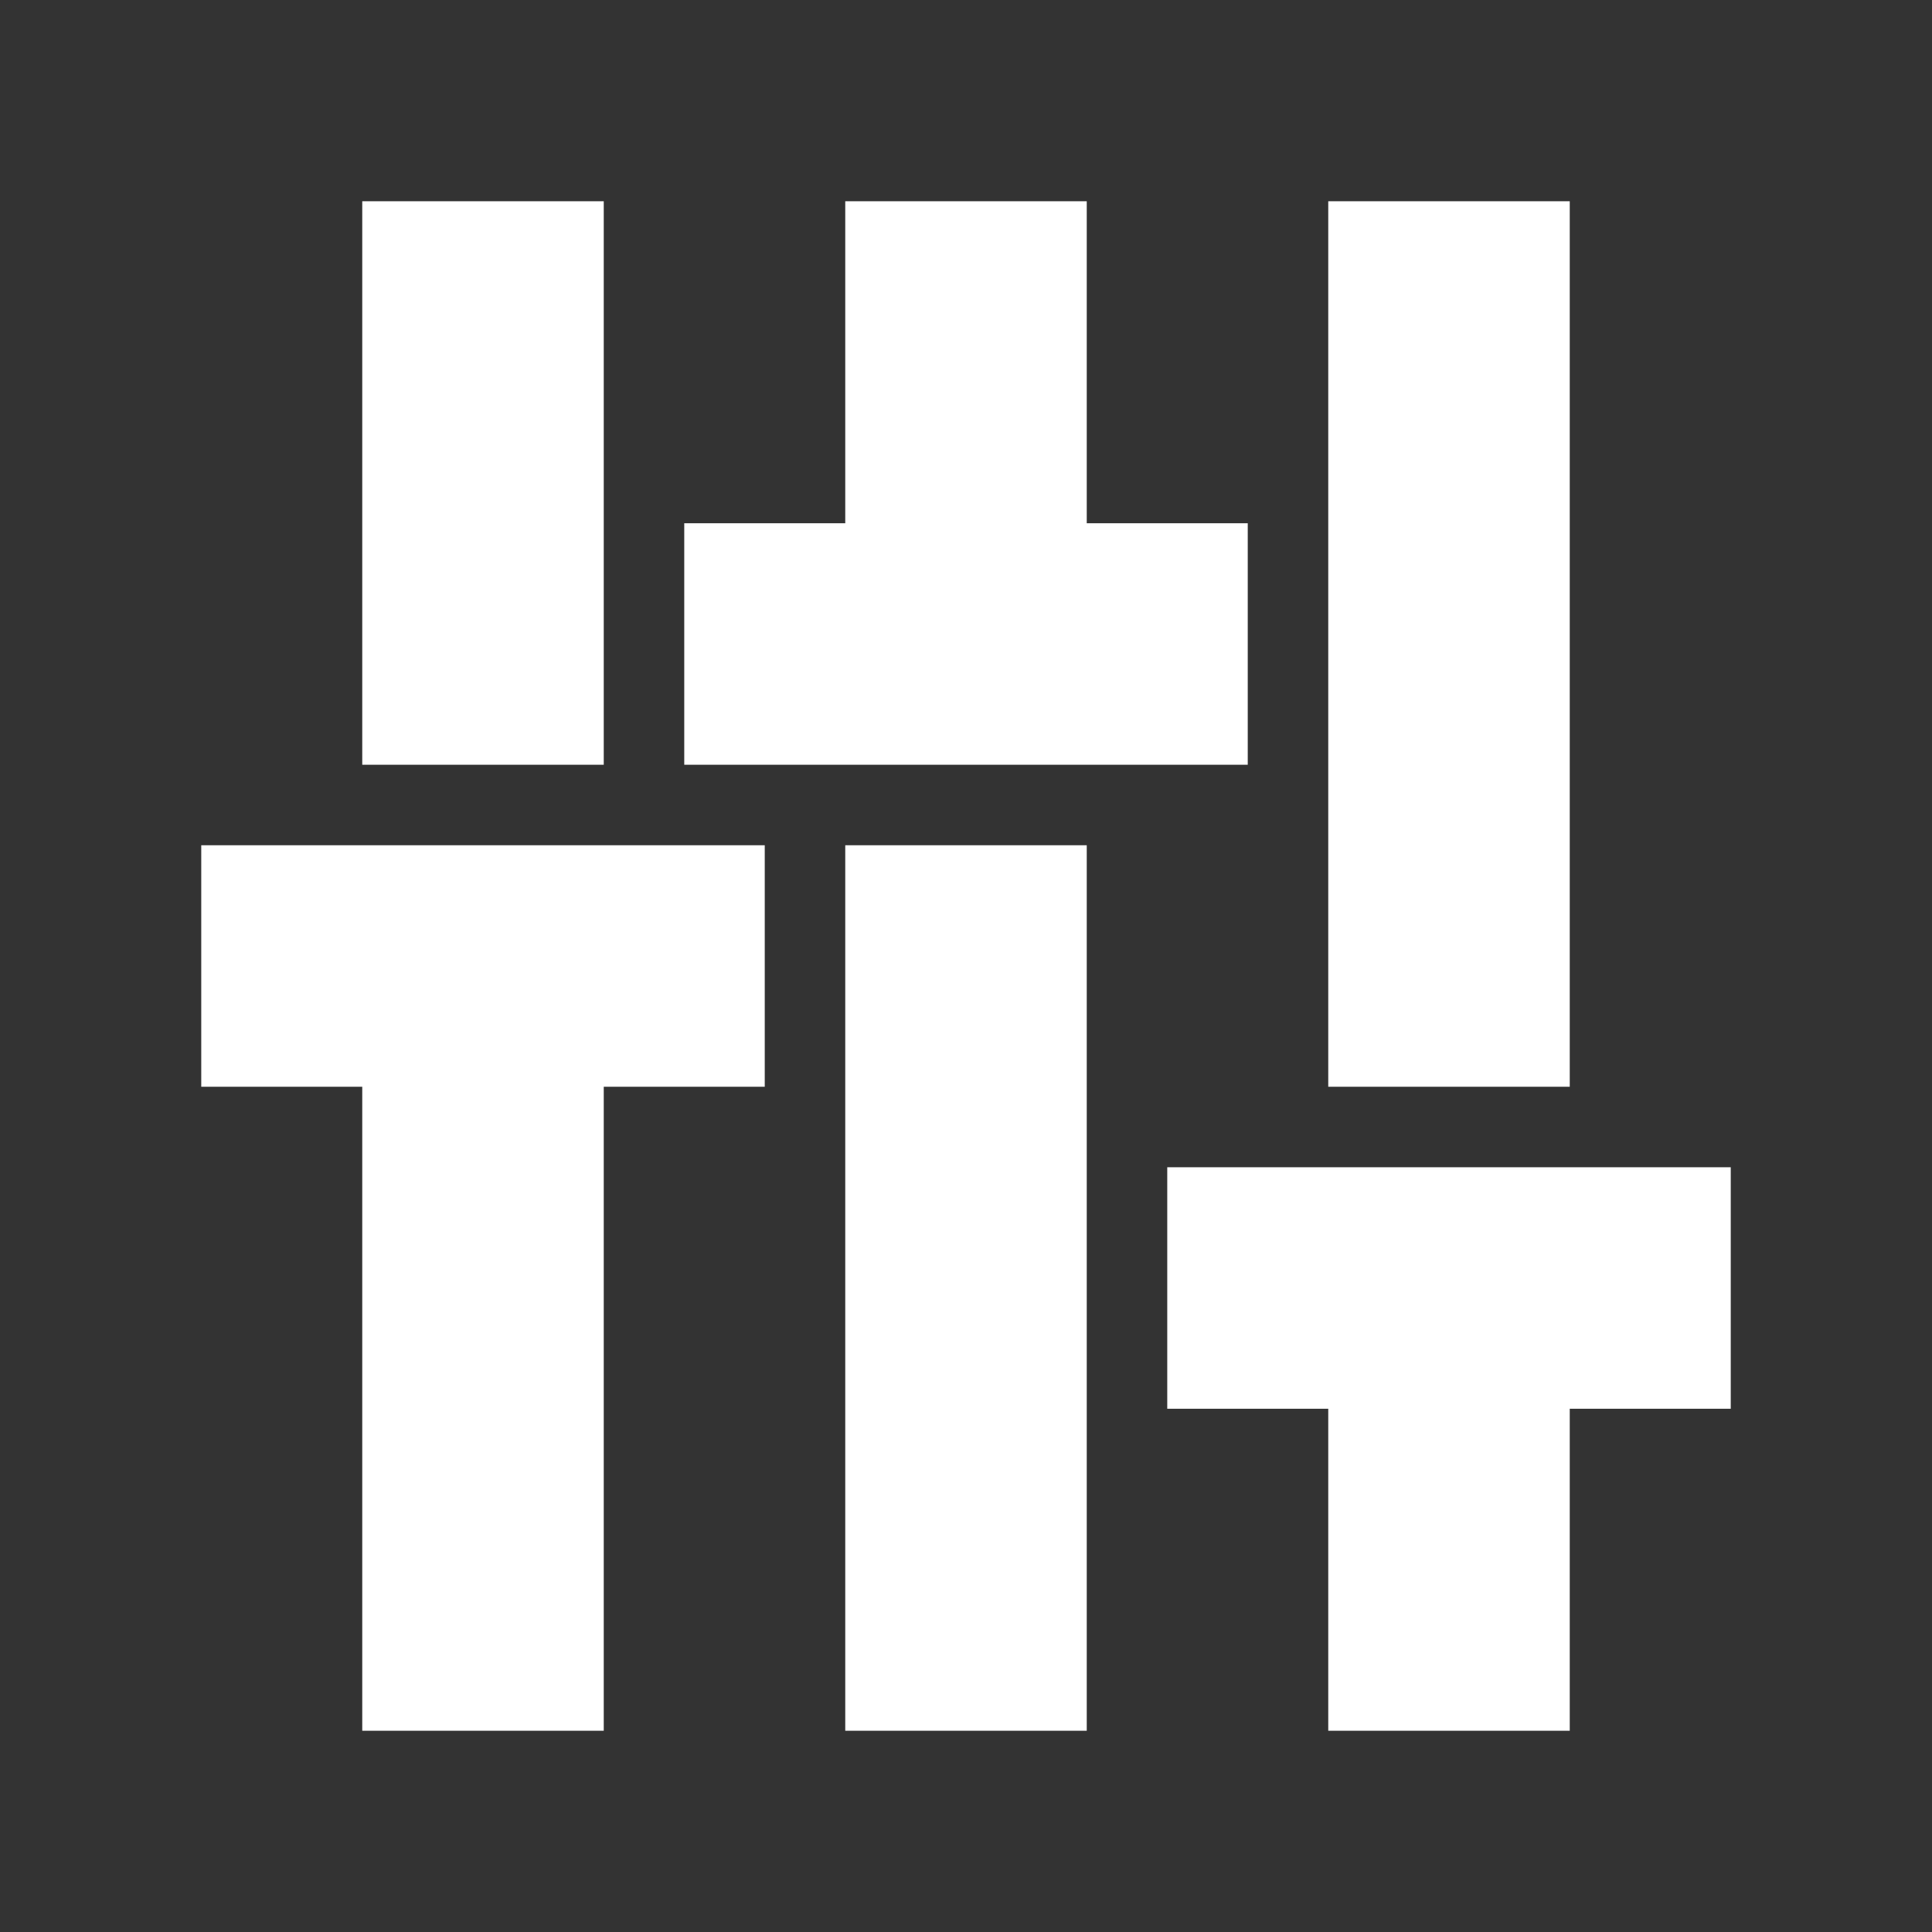 <!DOCTYPE svg PUBLIC "-//W3C//DTD SVG 1.1//EN" "http://www.w3.org/Graphics/SVG/1.1/DTD/svg11.dtd">
<!-- Uploaded to: SVG Repo, www.svgrepo.com, Transformed by: SVG Repo Mixer Tools -->
<svg fill="#ffffff" width="800px" height="800px" viewBox="0 0 24 24" xmlns="http://www.w3.org/2000/svg" stroke="#ffffff">
<rect x="0" y="0" width="24" height="24" fill="#333333" stroke="none"/>
<g id="SVGRepo_bgCarrier" stroke-width="0"/>
<g id="SVGRepo_tracerCarrier" stroke-linecap="round" stroke-linejoin="round"/>
<g id="SVGRepo_iconCarrier"> <path d="M7 3L5 3L5 9H7L7 3ZM19 3L17 3V13H19V3ZM3 13H5L5 21H7L7 13H9V11H3L3 13ZM15 7H13V3L11 3V7L9 7L9 9L15 9V7ZM11 21H13V11H11L11 21ZM15 15V17L17 17V21H19V17H21V15L15 15Z"/> </g>
</svg>
